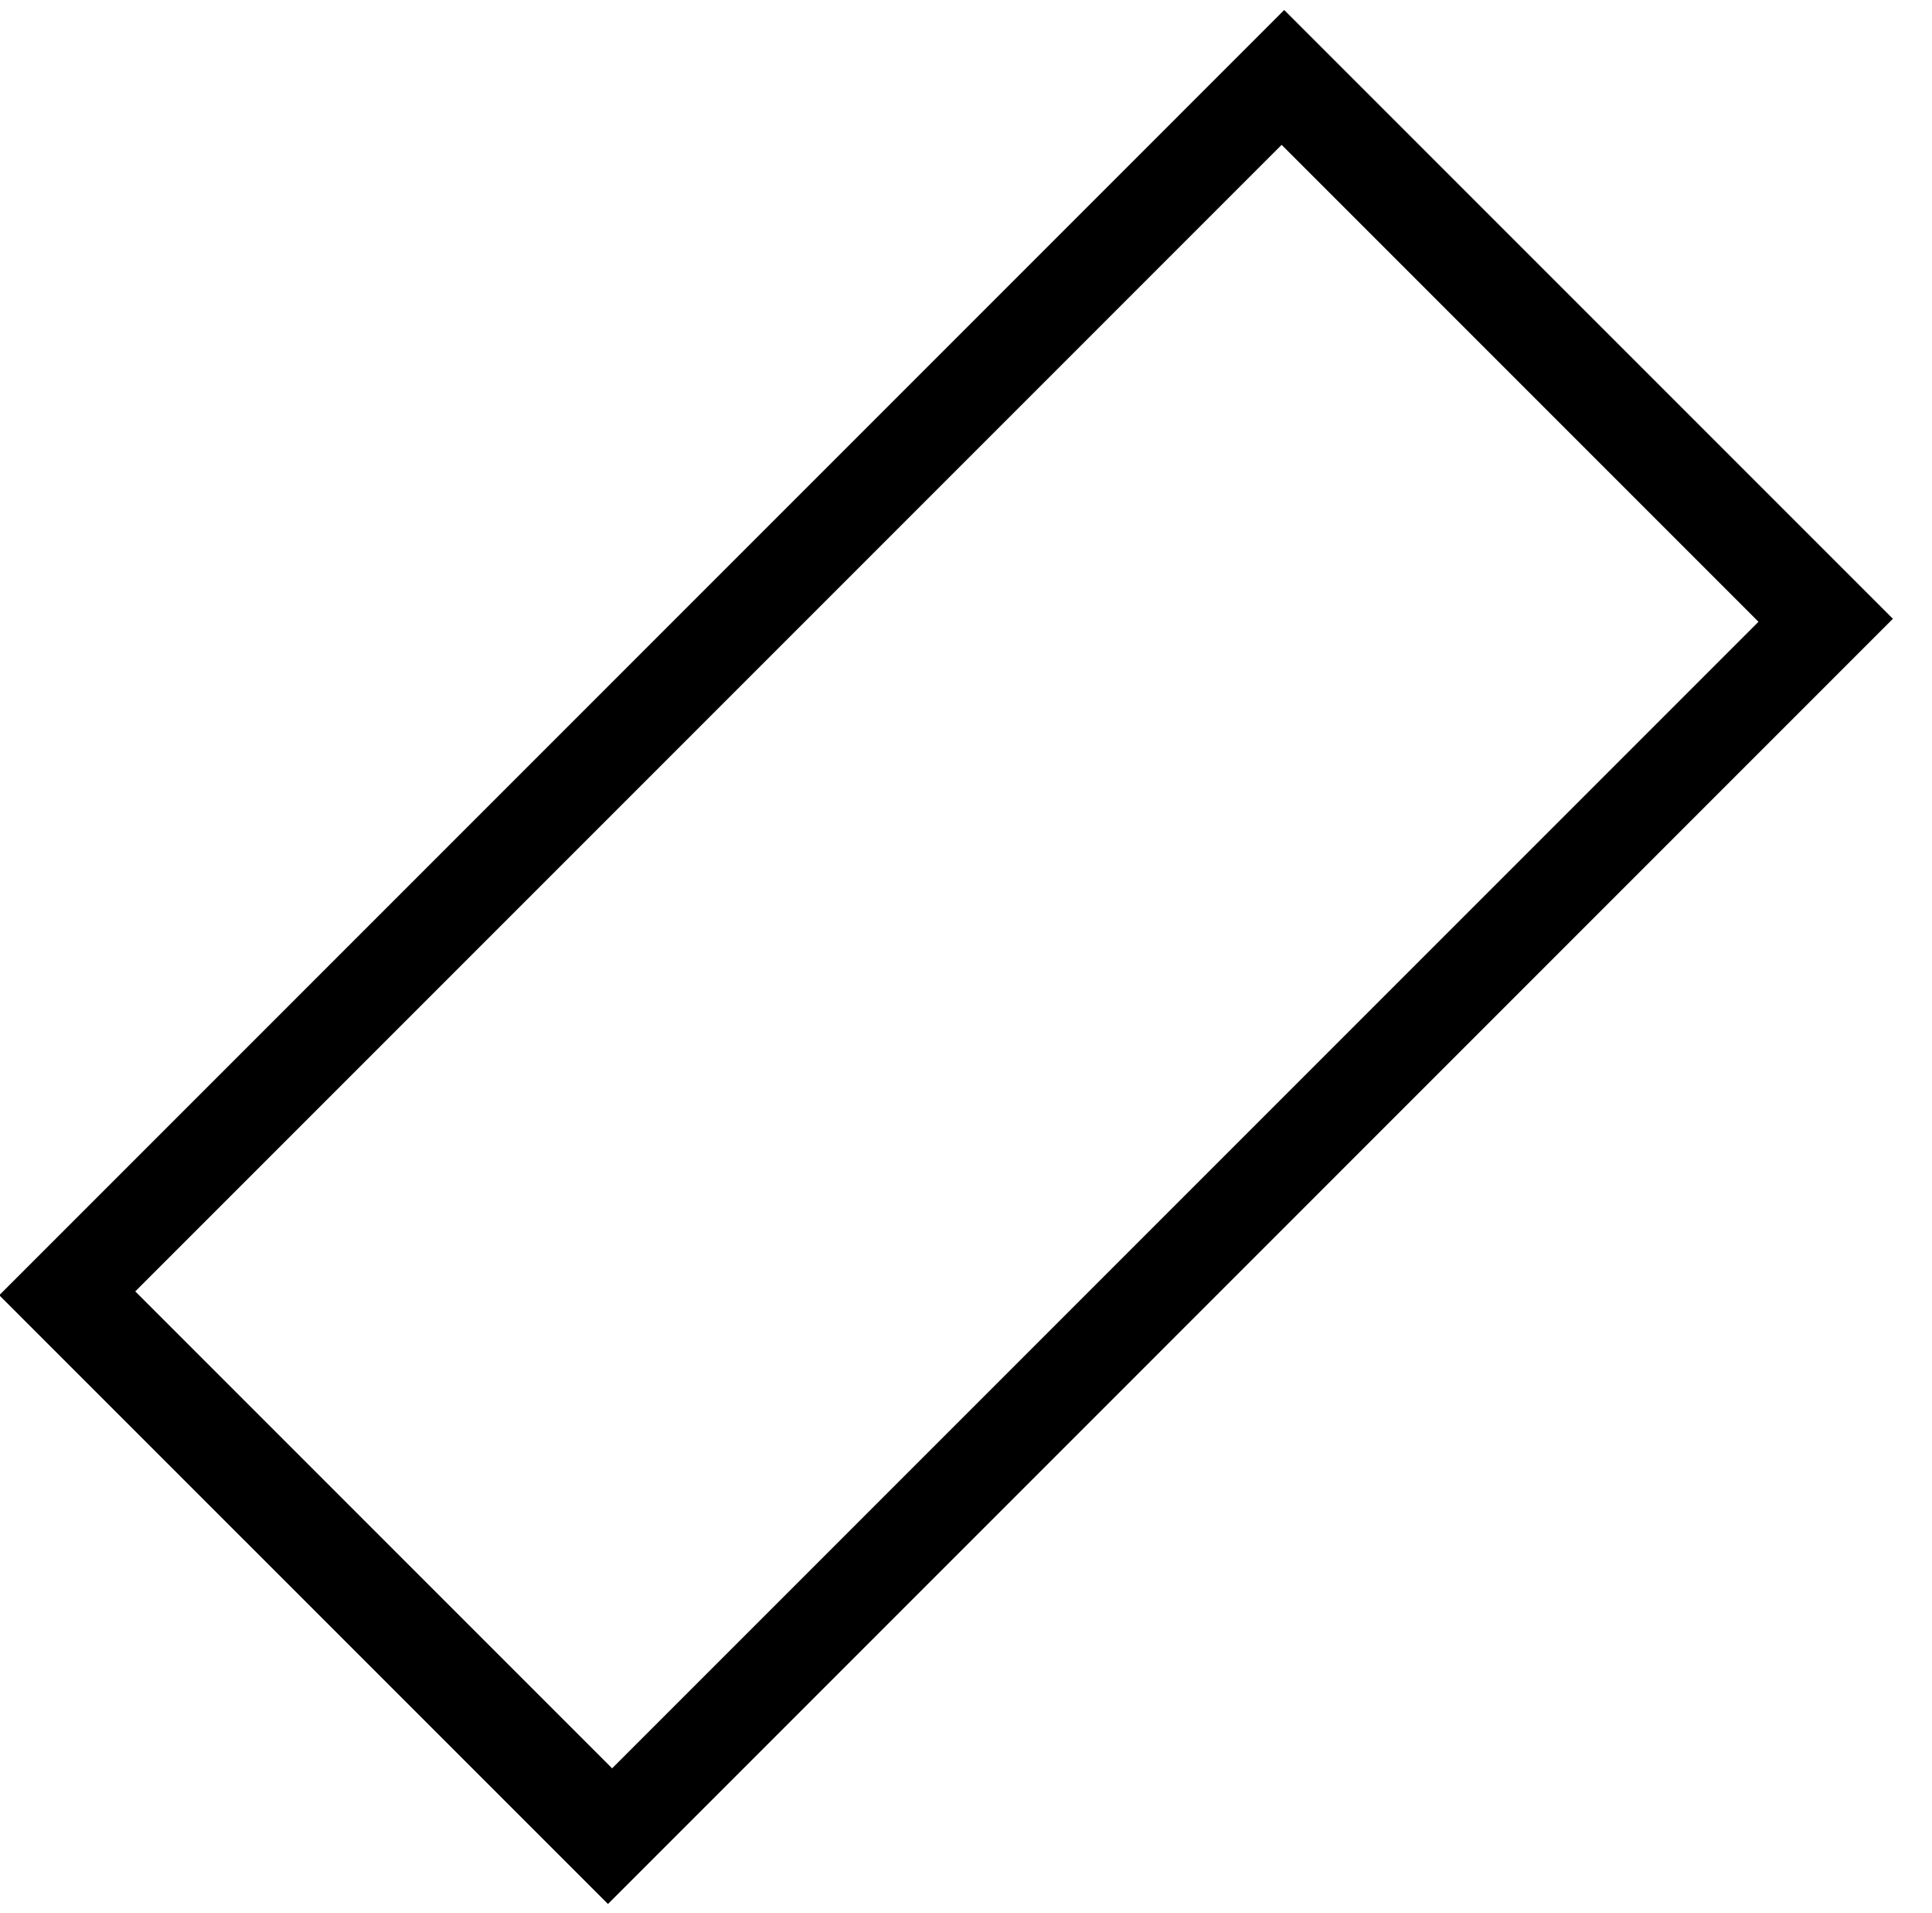 <svg id="Layer_1" xmlns="http://www.w3.org/2000/svg" xmlns:xlink="http://www.w3.org/1999/xlink" viewBox="0 0 20.2 20"><style>.st1{fill:#fff;fill-opacity:0;stroke:#000;stroke-width:2;stroke-miterlimit:50}</style><g transform="translate(-732 -620)"><defs><path id="SVGID_1_" transform="rotate(-45.001 741.901 630.012)" d="M732.4 625.5H751.4V634.5H732.4z"/></defs><clipPath id="SVGID_2_"><use xlink:href="#SVGID_1_" overflow="visible"/></clipPath><g clip-path="url(#SVGID_2_)"><path id="jz52a" class="st1" d="M732,633.5l13.4-13.4l6.4,6.4l-13.4,13.4L732,633.5z"/></g></g><g transform="translate(-732 -620)"><defs><path id="SVGID_3_" d="M735.5 631.4L737 632.8"/></defs><clipPath id="SVGID_4_"><use xlink:href="#SVGID_3_" overflow="visible"/></clipPath><g clip-path="url(#SVGID_4_)"><path id="jz52b" class="st1" d="M735.5,631.4l1.4,1.4"/></g></g><g transform="translate(-732 -620)"><defs><path id="SVGID_5_" d="M737.7 629.3L739.8 631.4"/></defs><clipPath id="SVGID_6_"><use xlink:href="#SVGID_5_" overflow="visible"/></clipPath><g clip-path="url(#SVGID_6_)"><path id="jz52c" class="st1" d="M737.7,629.3l2.1,2.1"/></g></g><g transform="translate(-732 -620)"><defs><path id="SVGID_7_" d="M739.8 627.2L741.2 628.6"/></defs><clipPath id="SVGID_8_"><use xlink:href="#SVGID_7_" overflow="visible"/></clipPath><g clip-path="url(#SVGID_8_)"><path id="jz52d" class="st1" d="M739.8,627.2l1.4,1.4"/></g></g><g transform="translate(-732 -620)"><defs><path id="SVGID_9_" d="M741.9 625L744 627.2"/></defs><clipPath id="SVGID_10_"><use xlink:href="#SVGID_9_" overflow="visible"/></clipPath><g clip-path="url(#SVGID_10_)"><path id="jz52e" class="st1" d="M741.9,625l2.1,2.1"/></g></g><g transform="translate(-732 -620)"><defs><path id="SVGID_11_" d="M744 622.9L745.4 624.3"/></defs><clipPath id="SVGID_12_"><use xlink:href="#SVGID_11_" overflow="visible"/></clipPath><g clip-path="url(#SVGID_12_)"><path id="jz52f" class="st1" d="M744,622.9l1.4,1.4"/></g></g></svg>